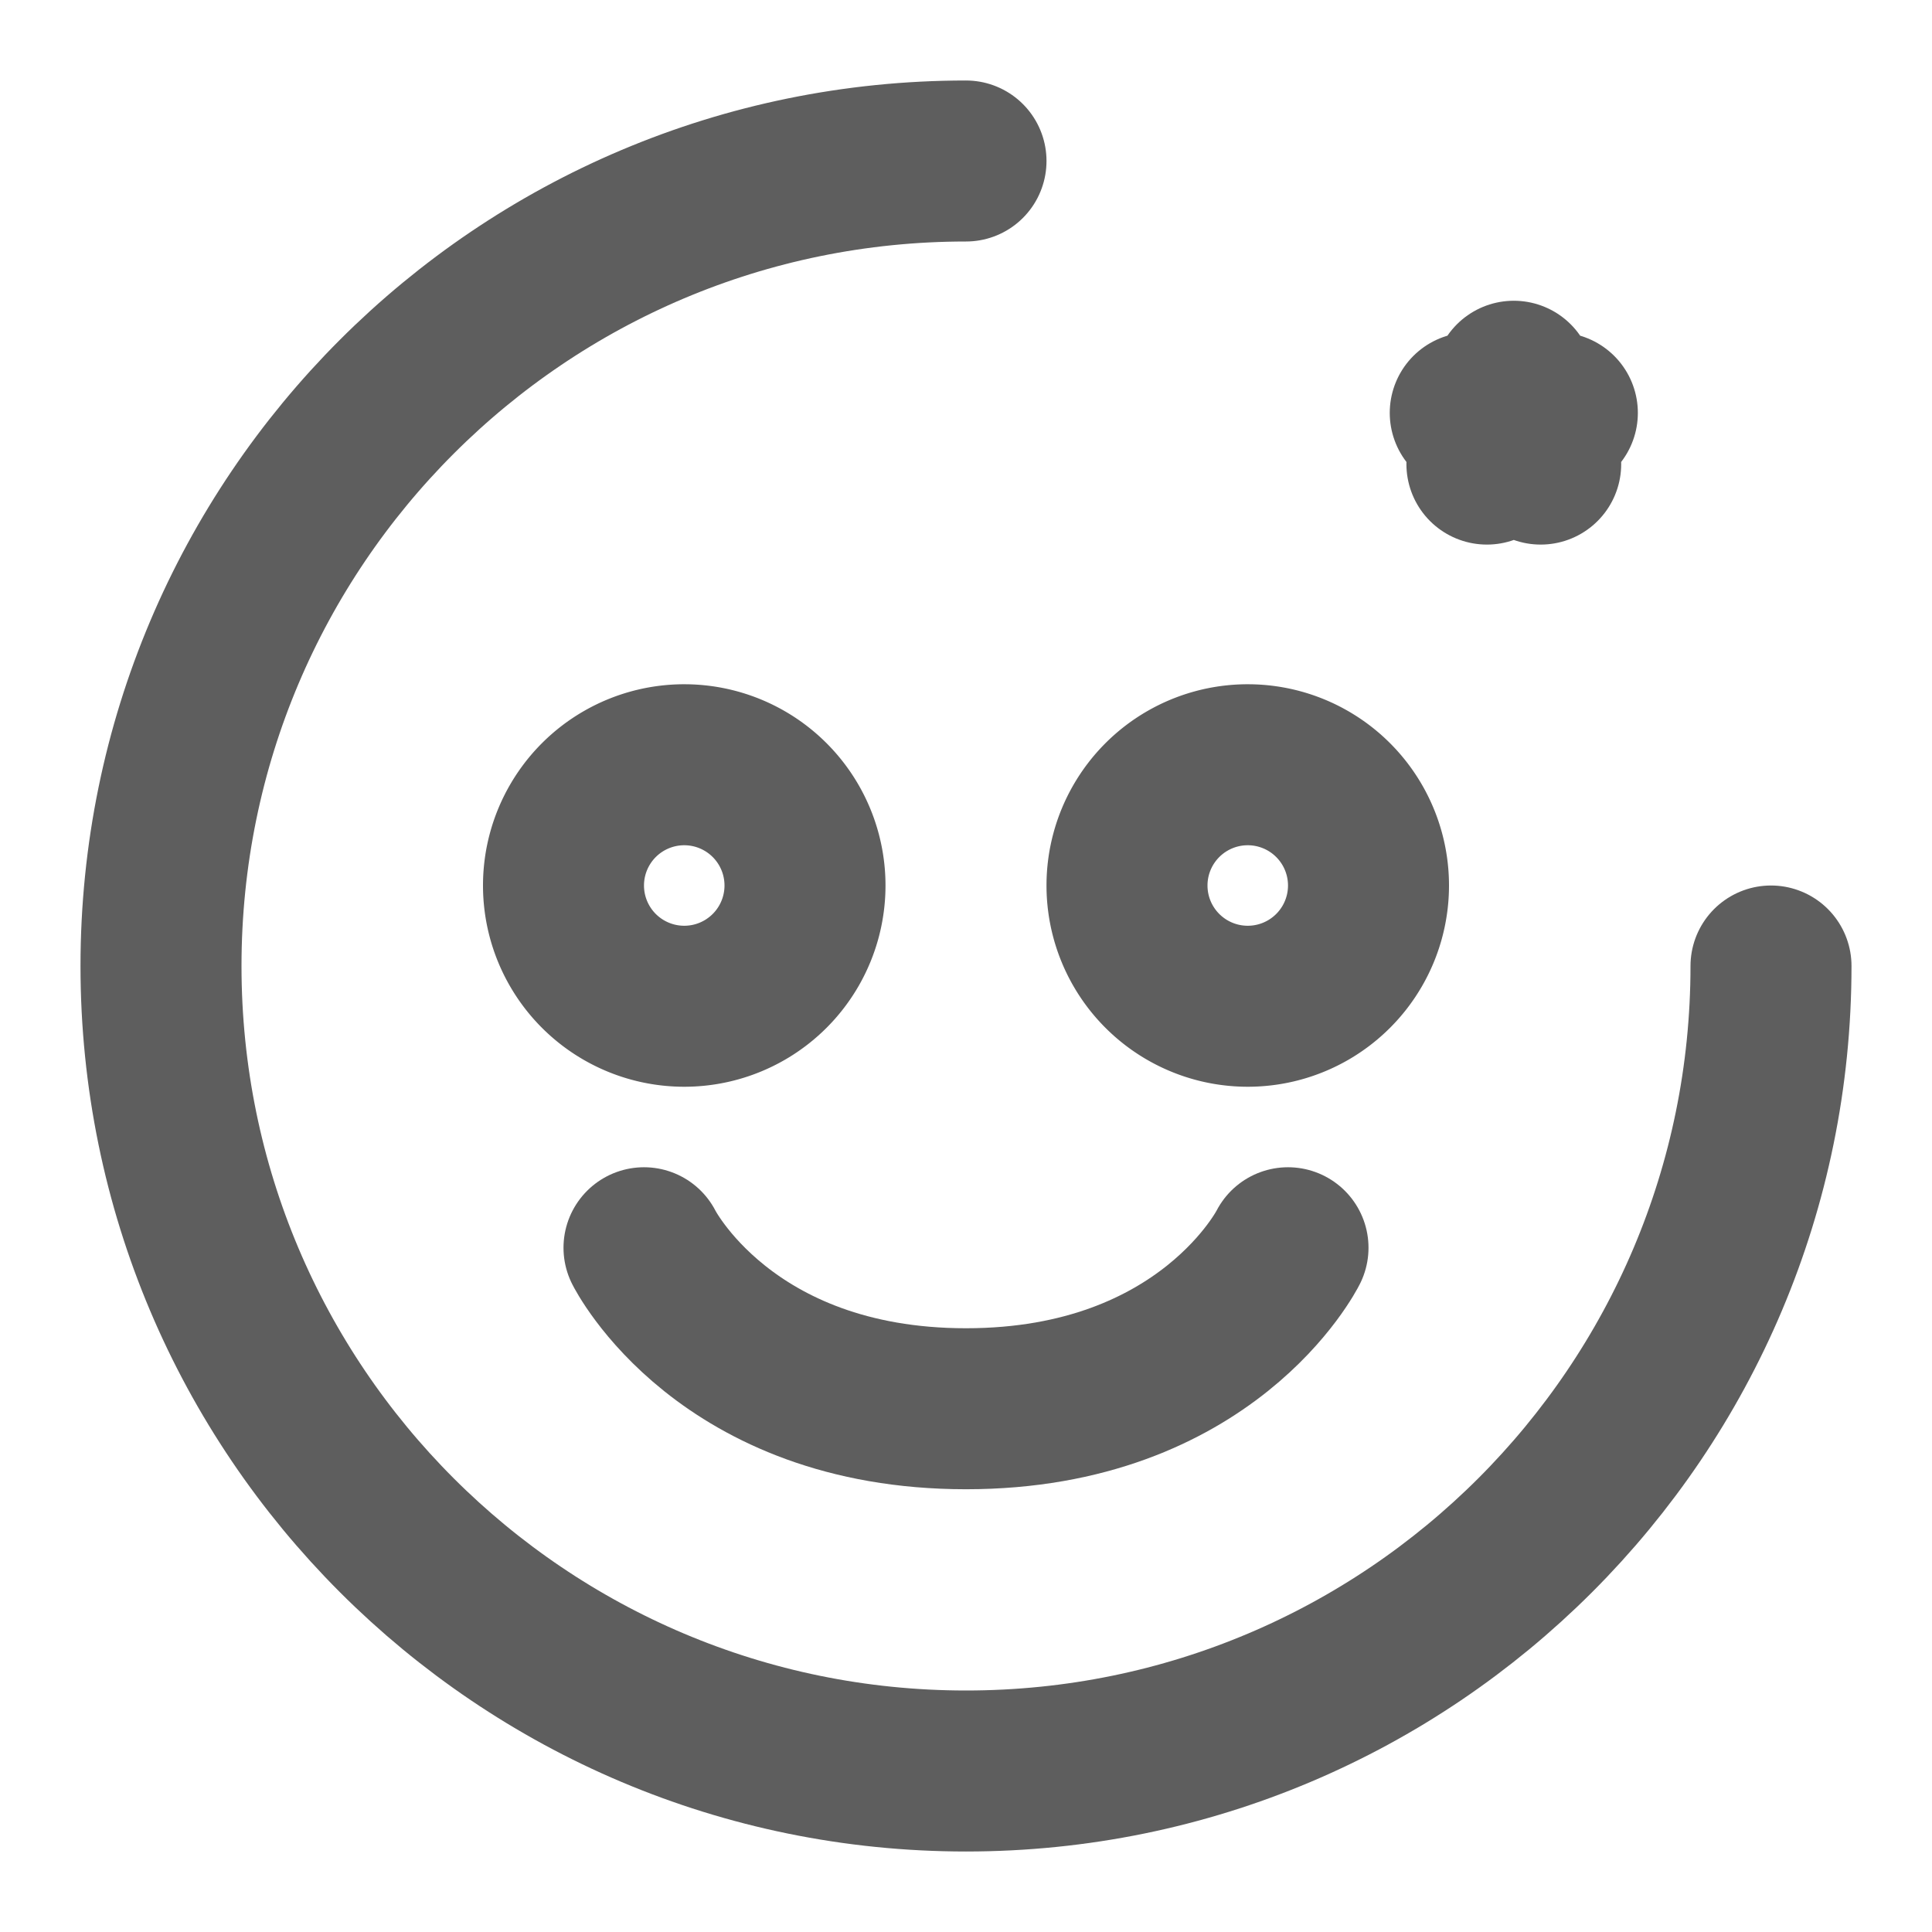 <svg width="80" height="80" fill="none" stroke="#5e5e5e" stroke-linecap="round" stroke-linejoin="round" stroke-width="2" viewBox="0 0 24 24" xmlns="http://www.w3.org/2000/svg">
  <path d="M22 12c0 5.523-4.477 10-10 10S2 17.523 2 12 6.477 2 12 2"></path>
  <path d="m18.805 4.736.128.393h.413l-.334.243.127.393-.334-.243-.334.243.127-.393-.334-.243h.413l.128-.393Z"></path>
  <path d="M8 15.5s1 2 4 2 4-2 4-2"></path>
  <path d="M8.5 12.5a1.5 1.5 0 1 0 0-3 1.5 1.5 0 0 0 0 3Z"></path>
  <path d="M15.5 12.5a1.5 1.5 0 1 0 0-3 1.5 1.5 0 0 0 0 3Z"></path>
</svg>